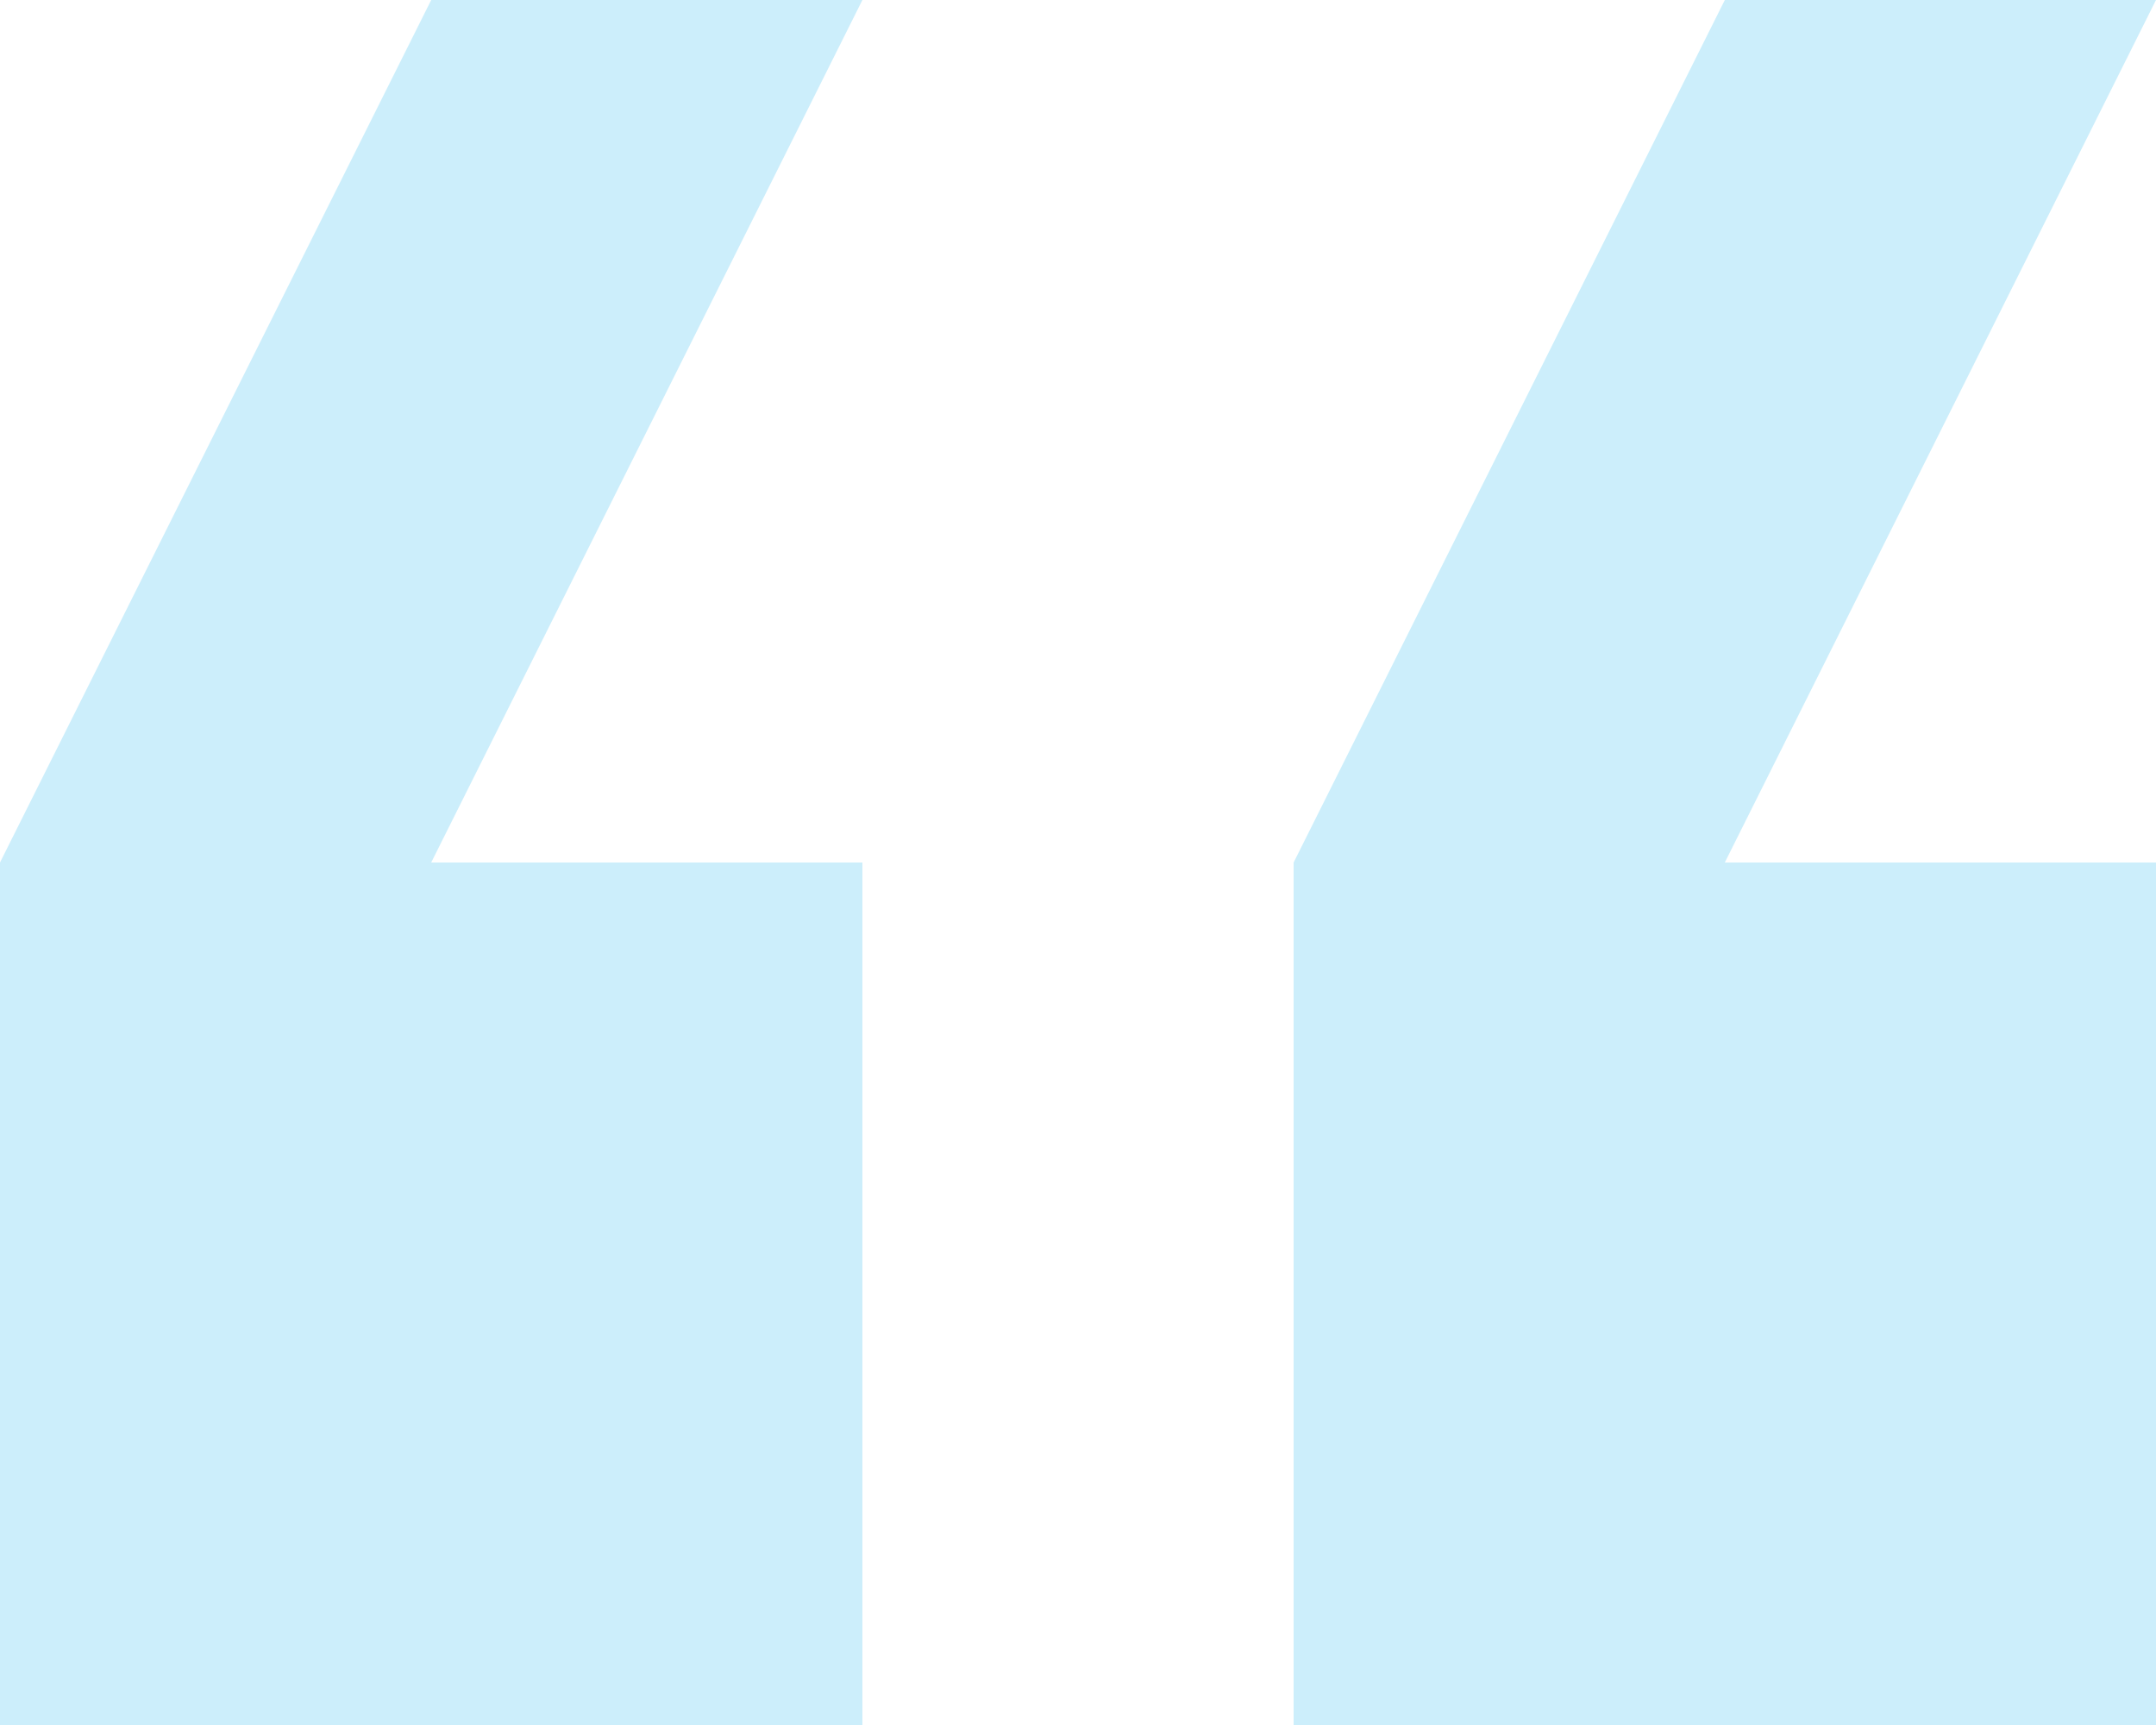 <svg xmlns="http://www.w3.org/2000/svg" width="92.181" height="73.745" viewBox="0 0 92.181 73.745">
  <path id="路径_12" data-name="路径 12" d="M18.687-168.206v-36.872H55.56v36.872L37.124-131.333H18.687l18.436-36.872Zm-55.308,0v-36.872H.251v36.872l-18.436,36.872H-36.621l18.436-36.872Z" transform="translate(55.56 -131.333) rotate(180)" fill="#00aeef" opacity="0.2"/>
</svg>
